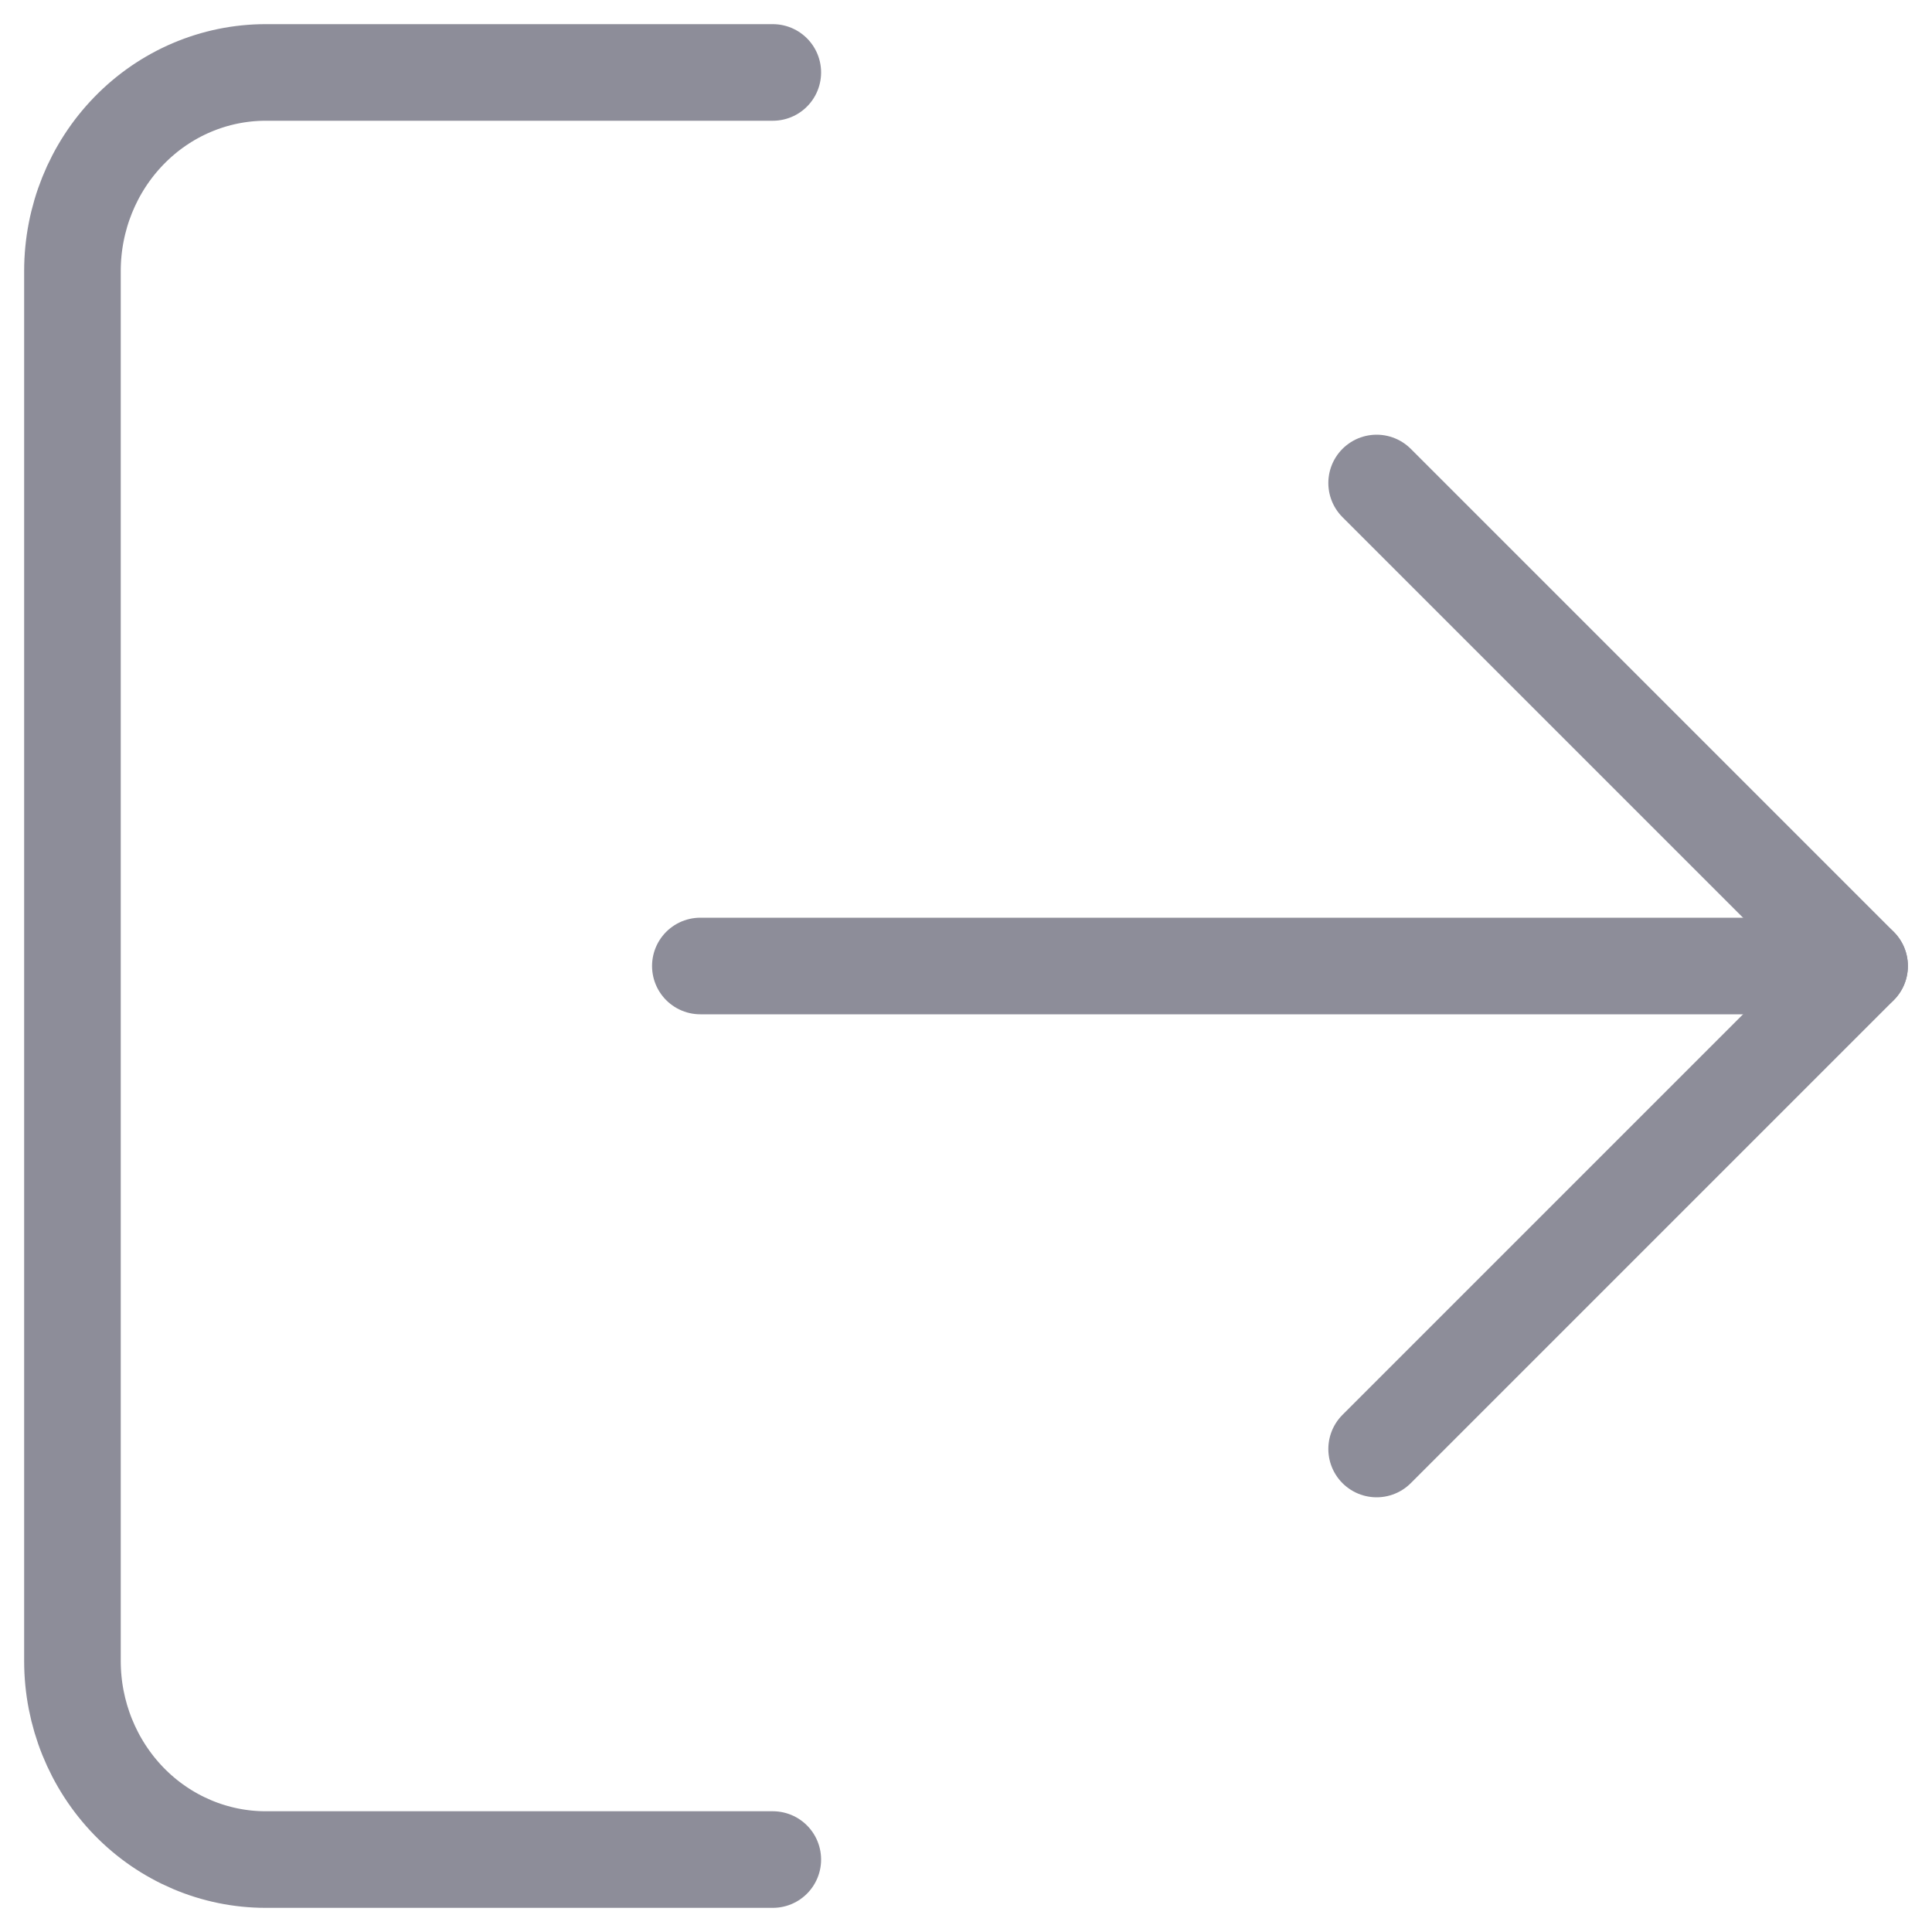 <svg width="24" height="24" viewBox="0 0 24 24" fill="none" xmlns="http://www.w3.org/2000/svg">
<g id="Icon feather-log-out">
<path id="Path 18423" d="M9.6 23.1H3.3C2.664 23.1 2.053 22.84 1.603 22.378C1.153 21.915 0.9 21.288 0.9 20.634V3.367C0.9 2.713 1.153 2.085 1.603 1.623C2.053 1.16 2.664 0.9 3.3 0.9H9.6" stroke="#8D8D99" stroke-width="1.2" stroke-linecap="round" stroke-linejoin="round"/>
<g id="Group 5662">
<path id="Path 18424" d="M17.101 18L23.101 12L17.101 6" stroke="#8D8D99" stroke-width="1.2" stroke-linecap="round" stroke-linejoin="round"/>
<path id="Path 18425" d="M23.1 12H8.7" stroke="#8D8D99" stroke-width="1.2" stroke-linecap="round" stroke-linejoin="round"/>
</g>
</g>
</svg>
